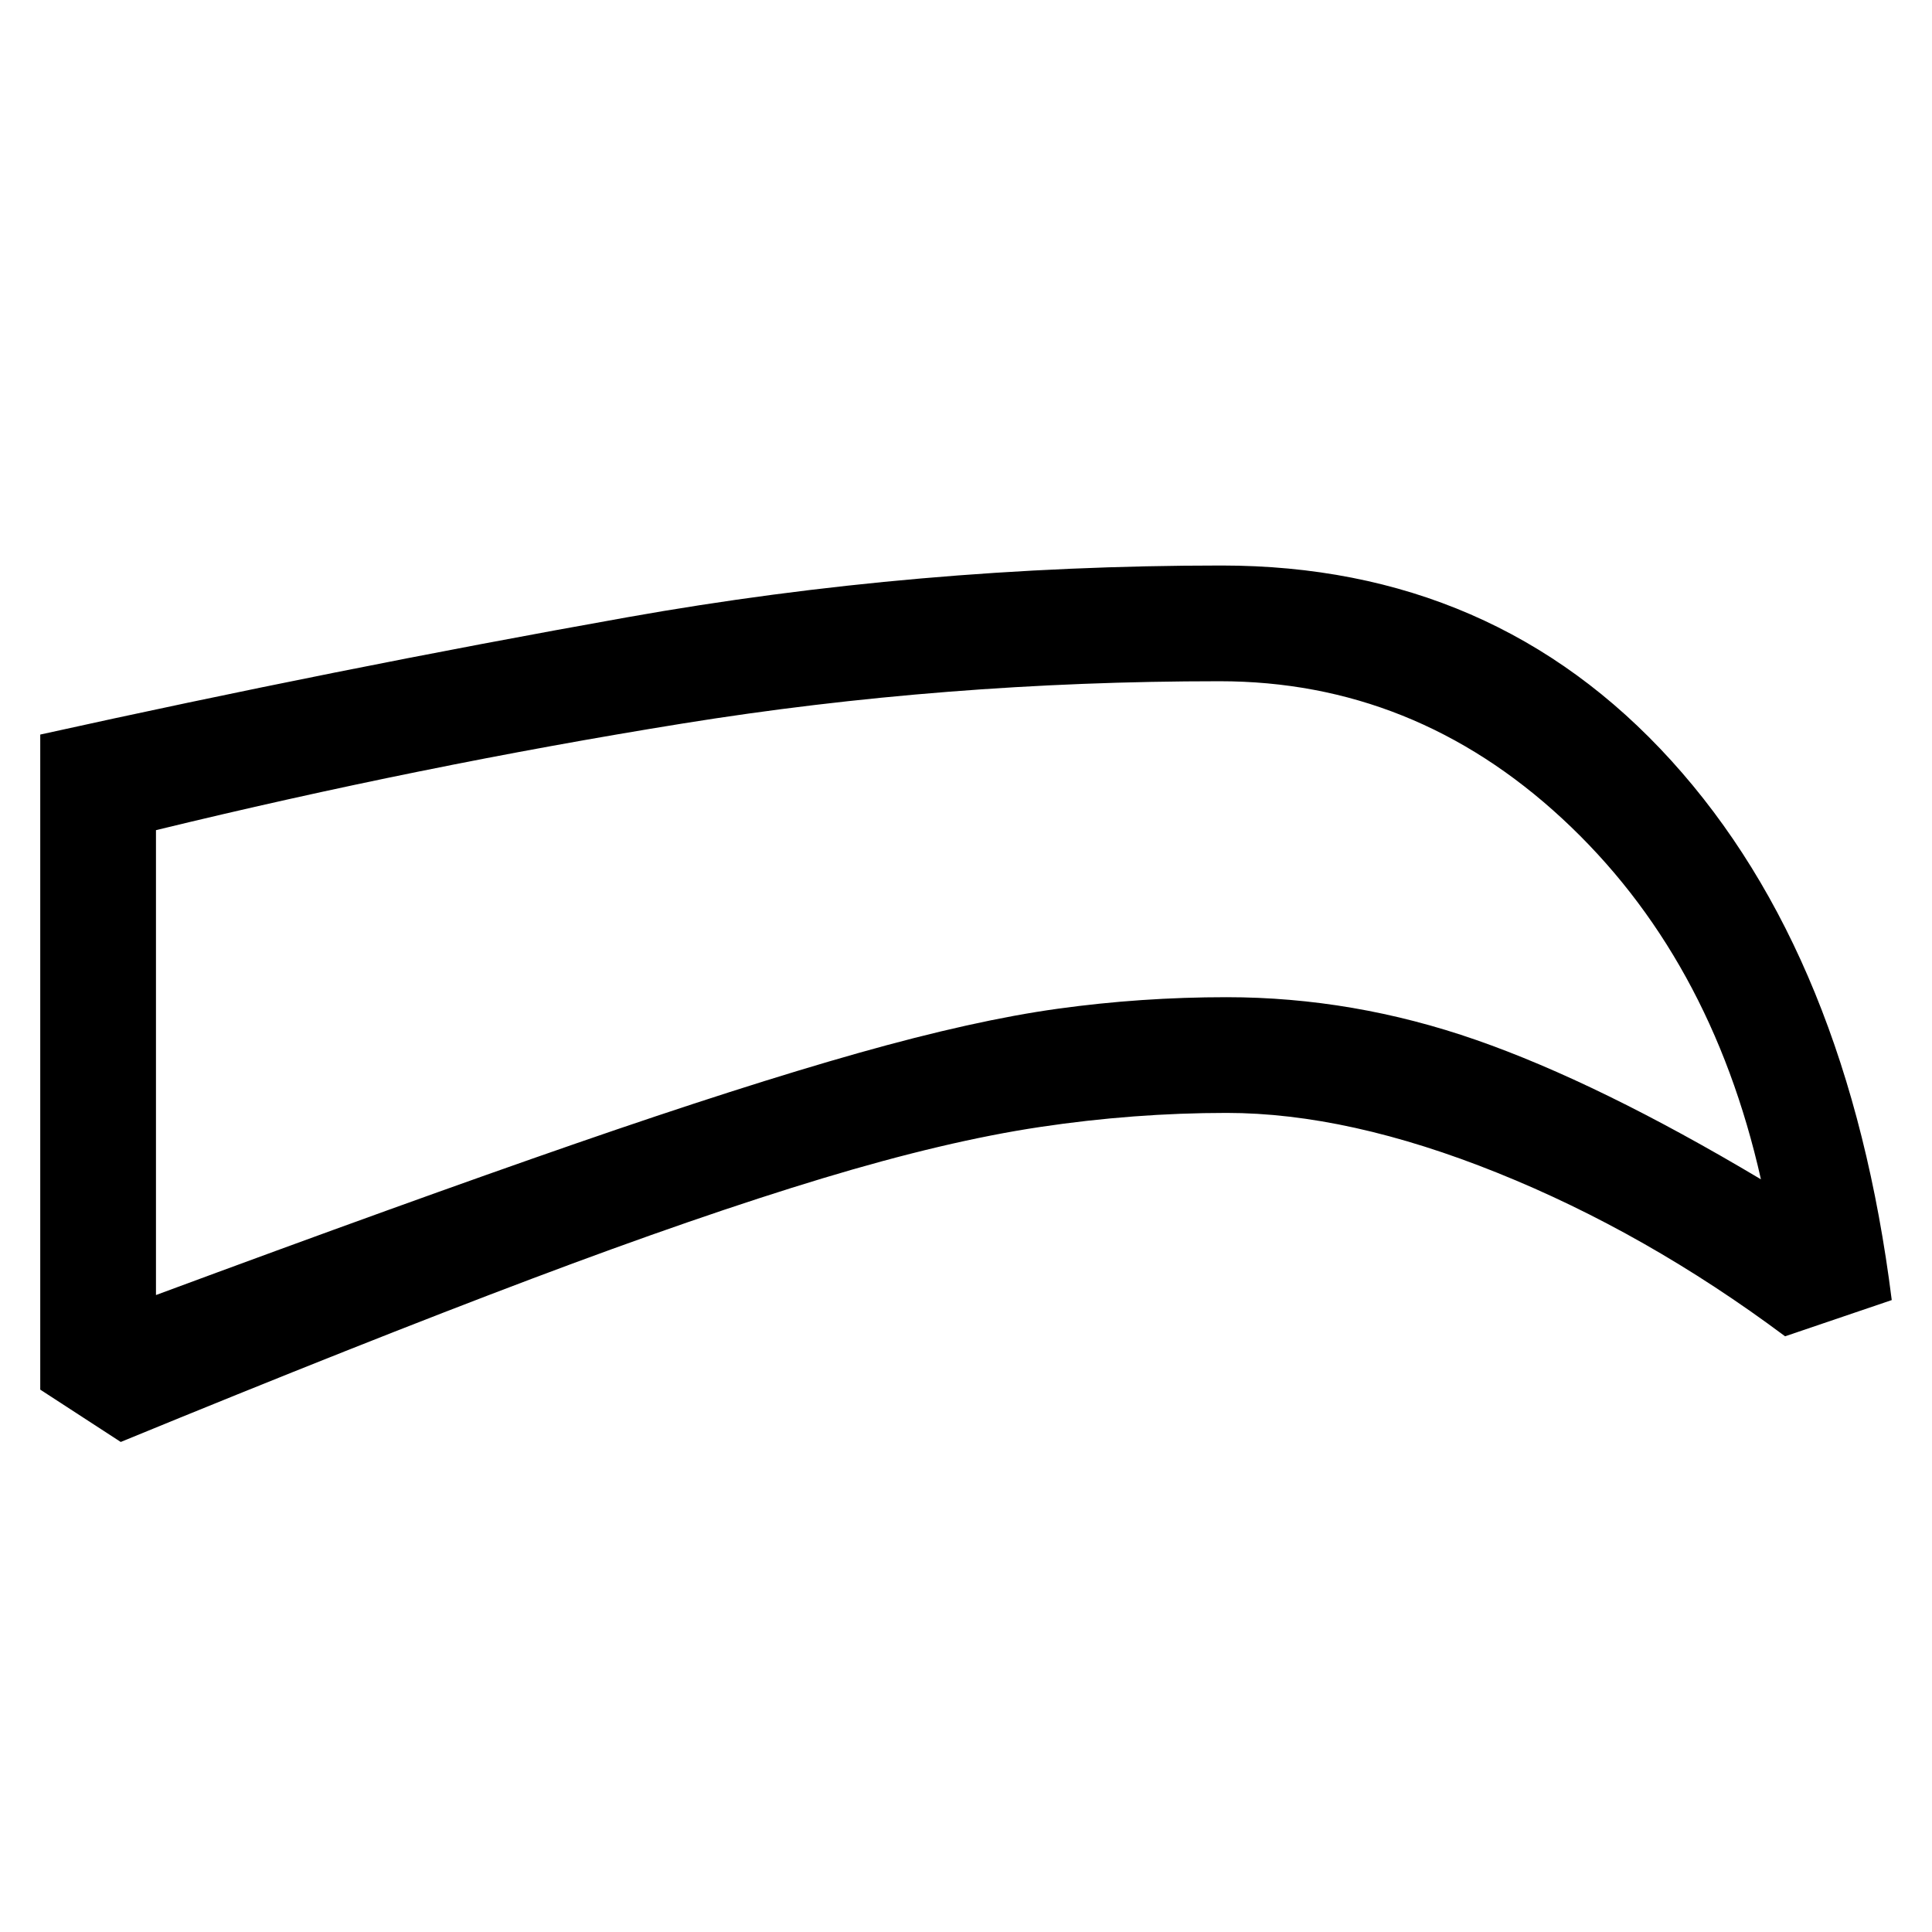 <svg xmlns="http://www.w3.org/2000/svg" height="48" viewBox="0 -960 960 960" width="48"><path d="M609.5-407q-46 0-92.75 7t-108 25.5Q347.5-356 264-324.5t-204 81l-40-26V-595q147-32.5 291.5-58.25T607-679q135.5 0 223.5 97T940-314l-53 18q-69-51.5-143-81.25T609.5-407Zm0-57.5q63 0 124 21.25T875-374q-25-111-98.75-179.25T606-621.5q-136.5 0-266.75 21t-261.75 53v231Q203-363 286-391.75t140.5-45q57.5-16.25 99-22t84-5.75Zm-133-57.5Z"/></svg>